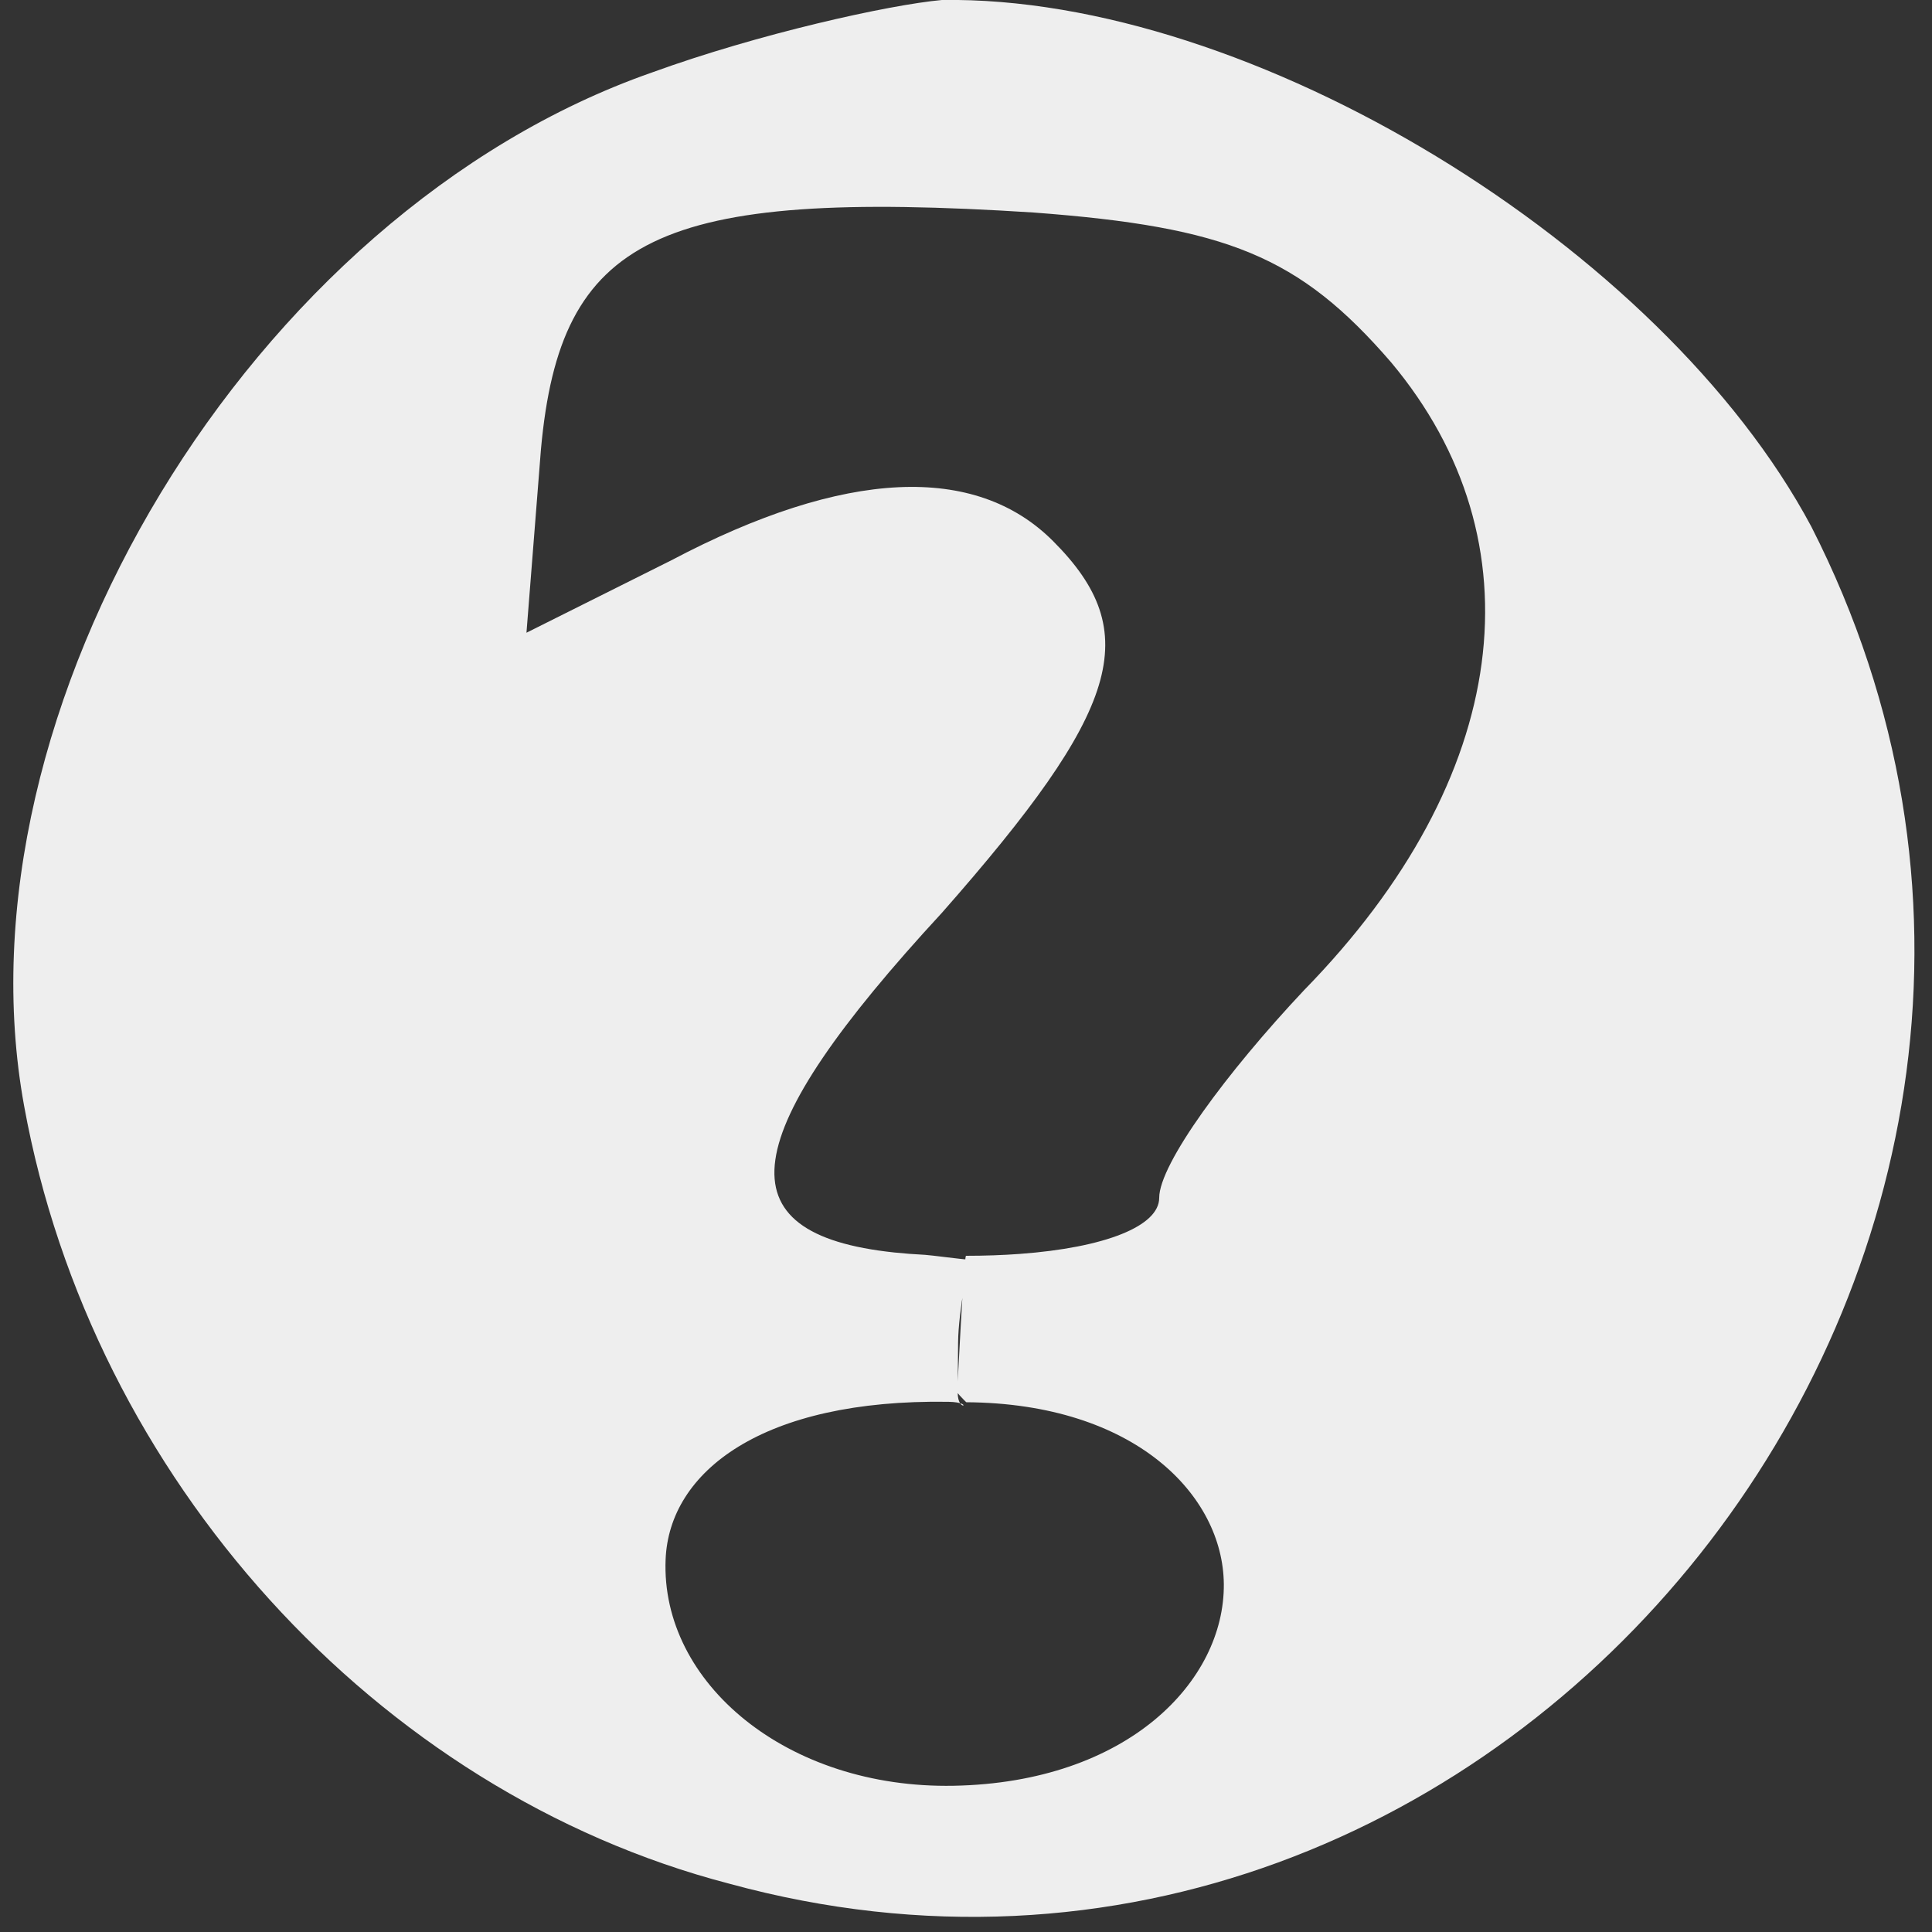 <?xml version="1.0" encoding="UTF-8" standalone="no"?>
<svg
   xmlns:dc="http://purl.org/dc/elements/1.1/"
   xmlns:cc="http://creativecommons.org/ns#"
   xmlns:rdf="http://www.w3.org/1999/02/22-rdf-syntax-ns#"
   xmlns:svg="http://www.w3.org/2000/svg"
   xmlns="http://www.w3.org/2000/svg"
   xmlns:sodipodi="http://sodipodi.sourceforge.net/DTD/sodipodi-0.dtd"
   xmlns:inkscape="http://www.inkscape.org/namespaces/inkscape"
   version="1.0"
   width="40pt"
   height="40pt"
   viewBox="0 0 40 40"
   preserveAspectRatio="xMidYMid meet"
   id="svg3208"
   inkscape:version="0.48.4 r9939"
   sodipodi:docname="question.svg">
  <rect x="0" y="0" width="40" height="40" fill="#333333" stroke="none"/>
  <defs
     id="defs3216" />
  <sodipodi:namedview
     pagecolor="#ffffff"
     bordercolor="#666666"
     borderopacity="1"
     objecttolerance="10"
     gridtolerance="10"
     guidetolerance="10"
     inkscape:pageopacity="0"
     inkscape:pageshadow="2"
     inkscape:window-width="1920"
     inkscape:window-height="1025"
     id="namedview3214"
     showgrid="false"
     inkscape:zoom="18.88"
     inkscape:cx="30.53678"
     inkscape:cy="20.682594"
     inkscape:window-x="-8"
     inkscape:window-y="-4"
     inkscape:window-maximized="1"
     inkscape:current-layer="svg3208" />
  <g
     transform="translate(0,40) scale(0.1,-0.1)"
     id="g3210"
     clip-path="none"
     stroke="none"
     fill="#eee">
    <path
       d="M 135,385 C 52,356 -10,253 5,171 19,94 78,29 151,10 312,-34 451,142 375,291 344,349 259,401 195,400 c -11,-1 -38,-7 -60,-15 z m 153,-60 c 31,-37 25,-86 -18,-130 -16,-17 -30,-36 -30,-43 0,-5.855 -11.194,-10.311 -28.899,-11.612 C 207.638,140.134 203.926,140 200,140 c -0.427,0 -1.792,-27.716 -1.792,-27.716 -1.205,0.315 1.848,-2.601 1.848,-2.601 34.992,-0.232 53.167,-19.315 53.324,-37.649 0.172,-20.044 -19.825,-41.072 -55.932,-41.757 -34.448,-0.653 -60.677,21.261 -59.641,46.854 0.738,18.227 20.058,33.227 58.504,32.642 5.745,-0.087 1.928,-2.639 1.967,2.034 l 0.084,10.183 c 0.057,6.874 2.395,17.223 2.058,17.232 -1.158,0.032 -7.796,0.923 -8.896,0.979 -2.254,0.114 -4.387,0.276 -6.397,0.49 C 149.155,144.514 152.21,164.644 195,211 c 37,42 42,58 23,77 -16,16 -43,15 -79,-4 l -30,-15 3,38 c 4,44 24,54 102,49 40,-3 55,-9 74,-31 z"
       id="path3212"
       inkscape:connector-curvature="0"
       sodipodi:nodetypes="ccccccccsssssssssssssscsccccc" />
  </g>
</svg>
